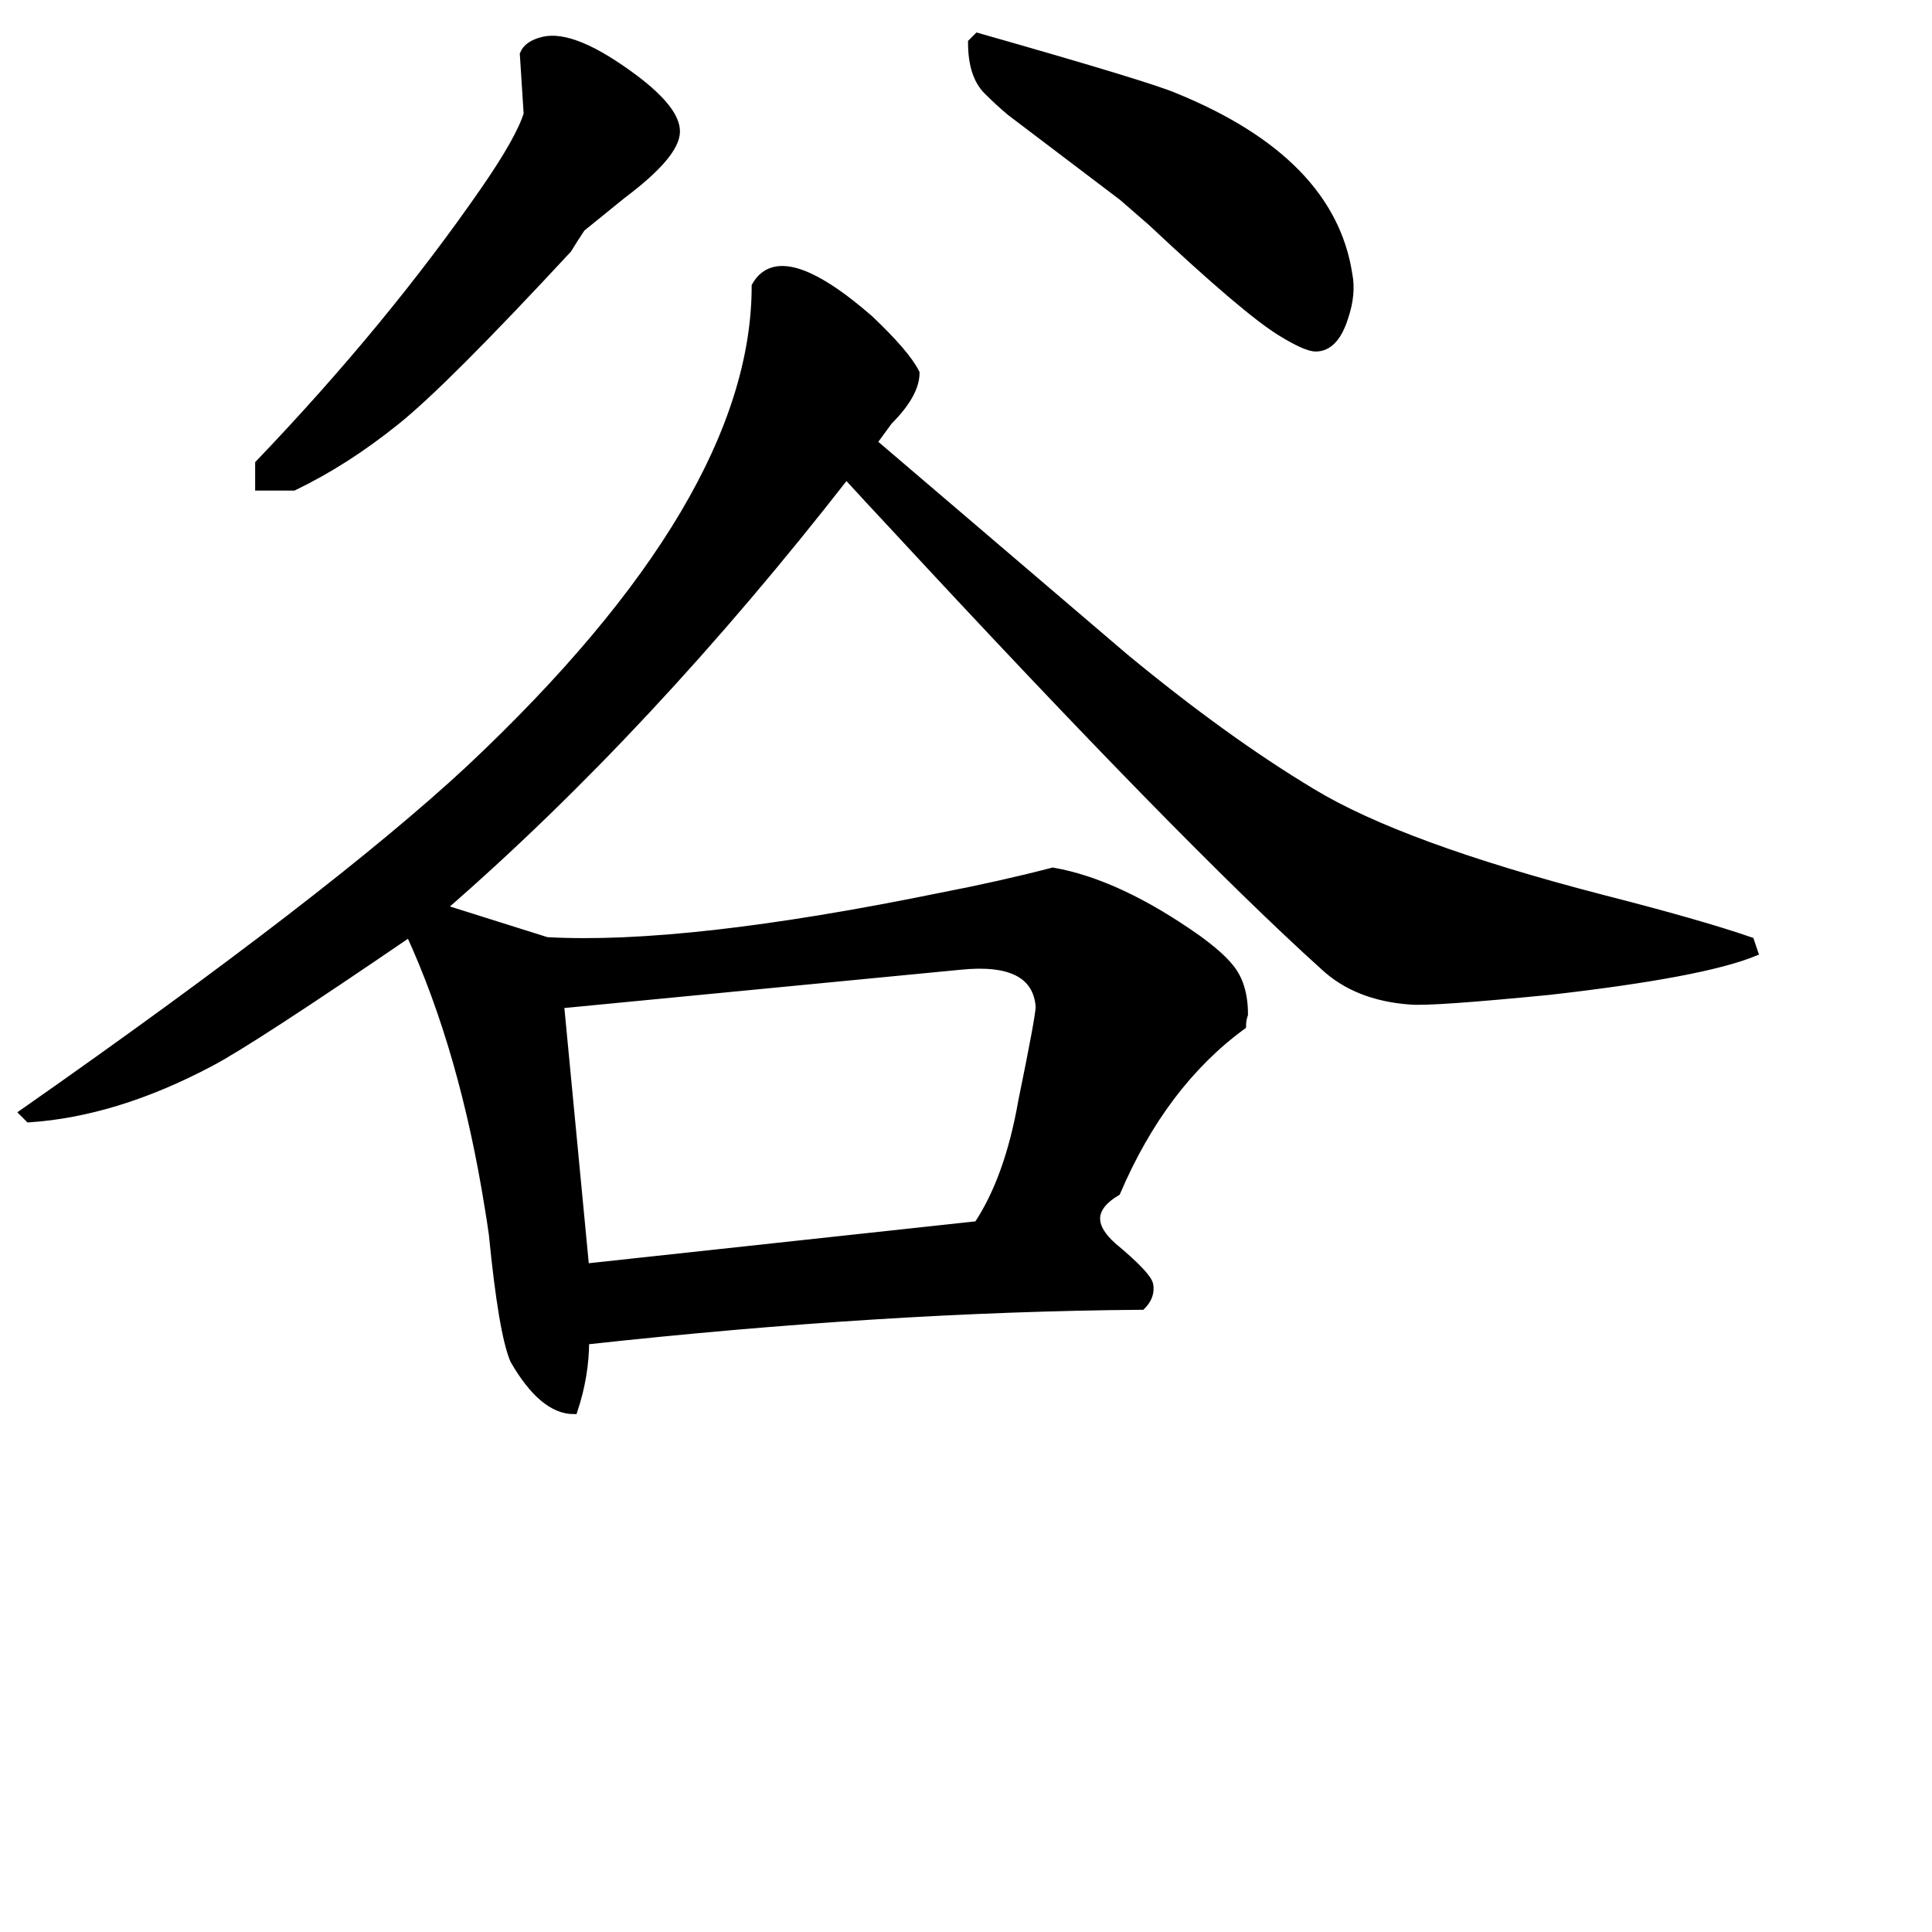 <svg width="257" height="257" version="1.1" xmlns="http://www.w3.org/2000/svg" xmlns:xlink="http://www.w3.org/1999/xlink"><path d="M129.27 5.65L129.27 5.65L130.04 4.88Q152.66 11.31 156.26 12.85L156.26 12.85Q177.07 21.33 179.39 36.49L179.39 36.49Q179.90 39.06 178.87 42.15L178.87 42.15Q177.59 46.26 175.02 46.26L175.02 46.26Q173.73 46.26 170.39 44.20L170.39 44.20Q165.77 41.38 153.17 29.56L153.17 29.56L149.32 26.21L134.41 14.91Q132.87 13.62 131.33 12.08L131.33 12.08Q129.27 10.02 129.27 5.65ZM75.56 33.15L75.56 33.15Q59.11 50.89 52.69 56.03L52.69 56.03Q46.00 61.42 39.06 64.76L39.06 64.76L34.44 64.76L34.44 61.68Q51.91 43.43 64.51 25.19L64.51 25.19Q69.13 18.50 70.16 15.16L70.16 15.16L69.65 7.20Q70.16 5.91 72.22 5.40L72.22 5.40Q76.33 4.37 84.55 10.54L84.55 10.54Q89.95 14.65 89.95 17.48L89.95 17.48Q89.95 20.56 82.75 25.96L82.75 25.96L77.36 30.33Q76.33 31.87 75.56 33.15ZM232.84 125.16L233.36 126.70Q226.42 129.53 206.11 131.84L206.11 131.84Q190.44 133.38 187.61 133.13L187.61 133.13Q180.41 132.61 176.05 128.50L176.05 128.50Q157.54 111.80 118.99 70.16L118.99 70.16Q115.39 66.31 112.57 63.22L112.57 63.22Q86.35 96.89 58.85 120.79L58.85 120.79L72.73 125.16Q91.23 126.19 125.16 119.25L125.16 119.25Q133.13 117.71 140.06 115.91L140.06 115.91Q148.80 117.45 159.34 124.90L159.34 124.90Q162.17 126.96 163.45 128.50L163.45 128.50Q165.51 130.81 165.51 134.93L165.51 134.93Q165.25 135.70 165.25 136.47L165.25 136.47Q154.71 144.18 148.55 158.57L148.55 158.57Q143.41 161.65 148.03 165.77L148.03 165.77Q152.66 169.62 152.91 170.91L152.91 170.91Q153.17 172.45 151.89 173.73L151.89 173.73Q117.71 173.99 77.87 178.36L77.87 178.36Q77.87 182.98 76.33 187.61L76.33 187.61Q72.22 187.61 68.36 180.93L68.36 180.93Q66.82 177.33 65.53 164.22L65.53 164.22Q65.28 162.42 65.02 160.88L65.02 160.88Q61.68 139.81 54.48 124.13L54.48 124.13Q33.41 138.52 28.01 141.35L28.01 141.35Q15.42 148.03 3.85 148.80L3.85 148.80L3.08 148.03Q44.20 119.25 62.45 102.29L62.45 102.29Q100.49 66.56 100.49 38.04L100.49 38.04Q103.83 32.13 115.65 42.41L115.65 42.41Q120.53 47.03 121.82 49.60L121.82 49.60Q121.82 52.43 118.22 56.03L118.22 56.03L116.16 58.85L149.57 87.38Q162.94 98.43 174.50 105.37L174.50 105.37Q186.33 112.57 213.05 119.50L213.05 119.50Q226.16 122.85 232.84 125.16L232.84 125.16ZM127.73 128.50L74.53 133.64L77.87 168.59L130.04 162.94Q134.15 156.77 135.95 146.49L135.95 146.49Q138.27 135.18 138.27 133.90L138.27 133.90Q137.75 127.47 127.73 128.50L127.73 128.50Z" stroke="#000" fill="black" /></svg>